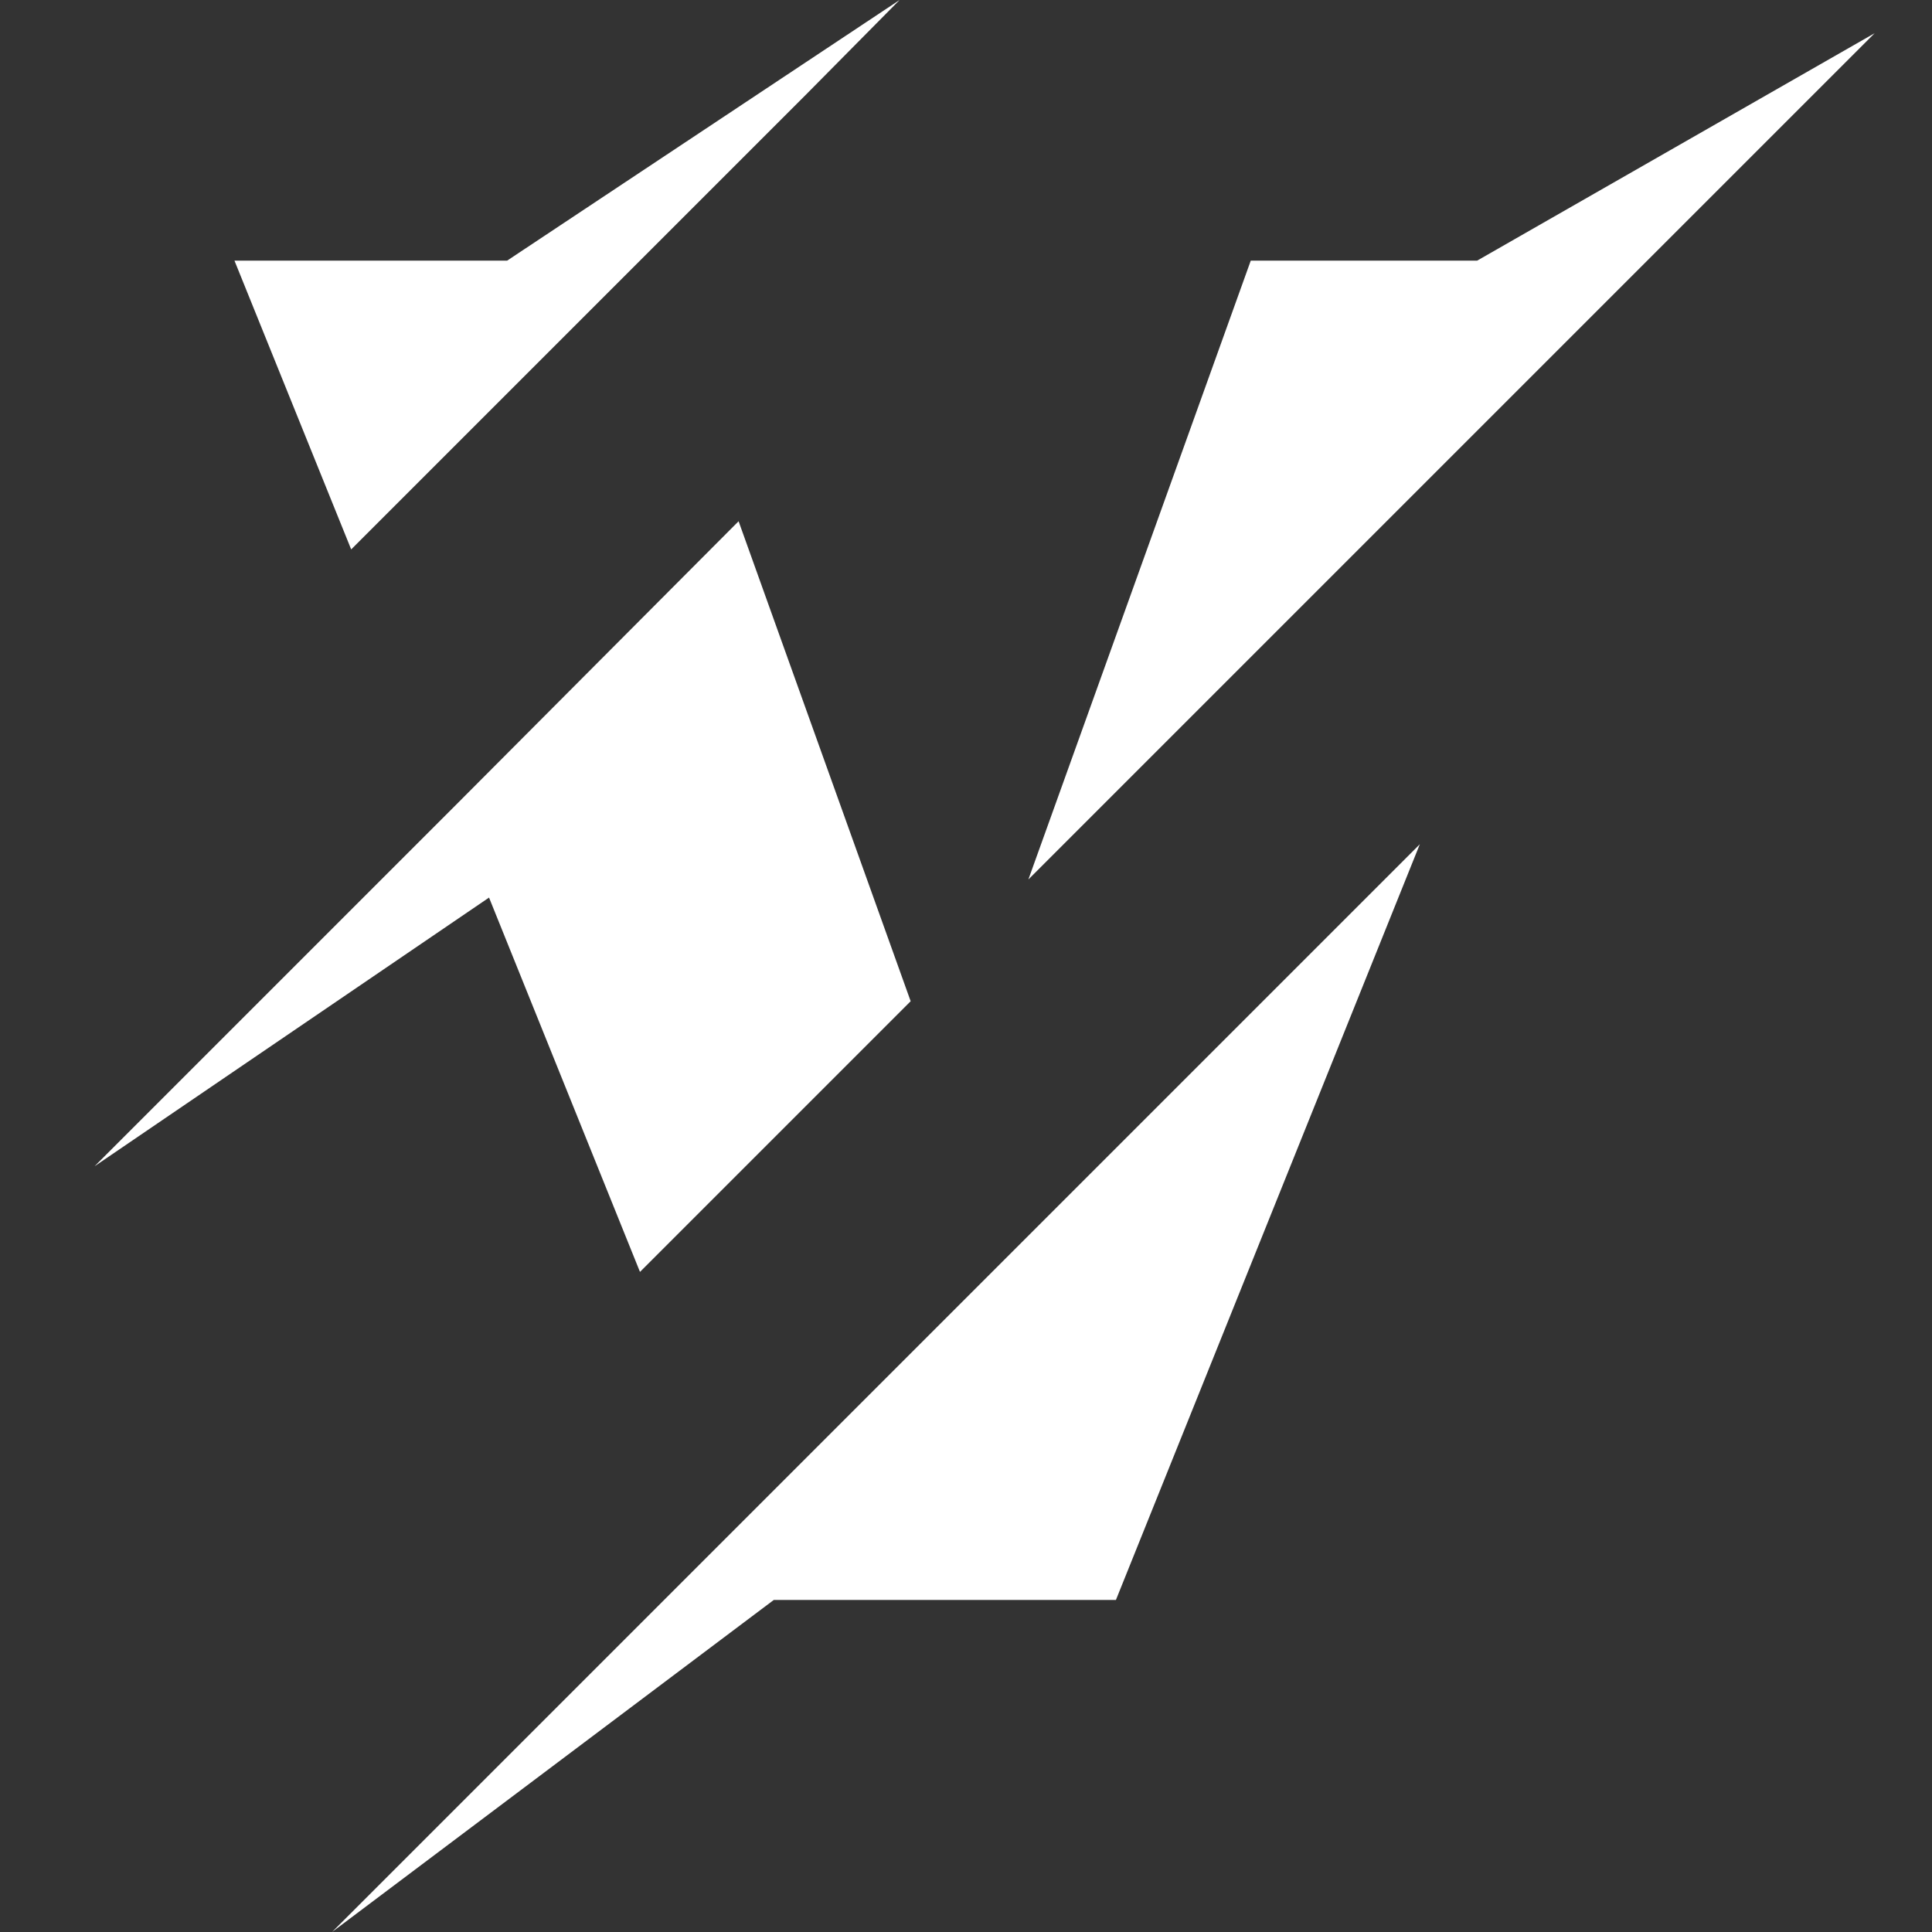 <?xml version="1.0" encoding="utf-8"?>
<!-- Generator: Adobe Illustrator 23.0.3, SVG Export Plug-In . SVG Version: 6.00 Build 0)  -->
<svg version="1.1" id="Layer_1" xmlns="http://www.w3.org/2000/svg" xmlns:xlink="http://www.w3.org/1999/xlink" x="0px" y="0px"
	 viewBox="0 0 192 192" style="enable-background:new 0 0 192 192;" xml:space="preserve">
<rect x="0" y="0" width="192" height="192" fill="#333333" stroke="none"/>
<style type="text/css">
	.st0{fill:#FFFFFF;}
</style>
<path class="st0" d="M146.8,25.9h-22.5l-22.1,61.5l84.1-84.1L146.8,25.9z M73.4,51.8L45.1,80.2L9.4,115.9l39.2-26.7l15,37.2
	l26.9-26.9L73.4,51.8L73.4,51.8z M80.1,9.4L89.4,0l-39,25.9H23.3l11.6,28.7L80.1,9.4z M33,192L76.9,159h34l30.2-75.1L33,192L33,192z
	"/>
</svg>
